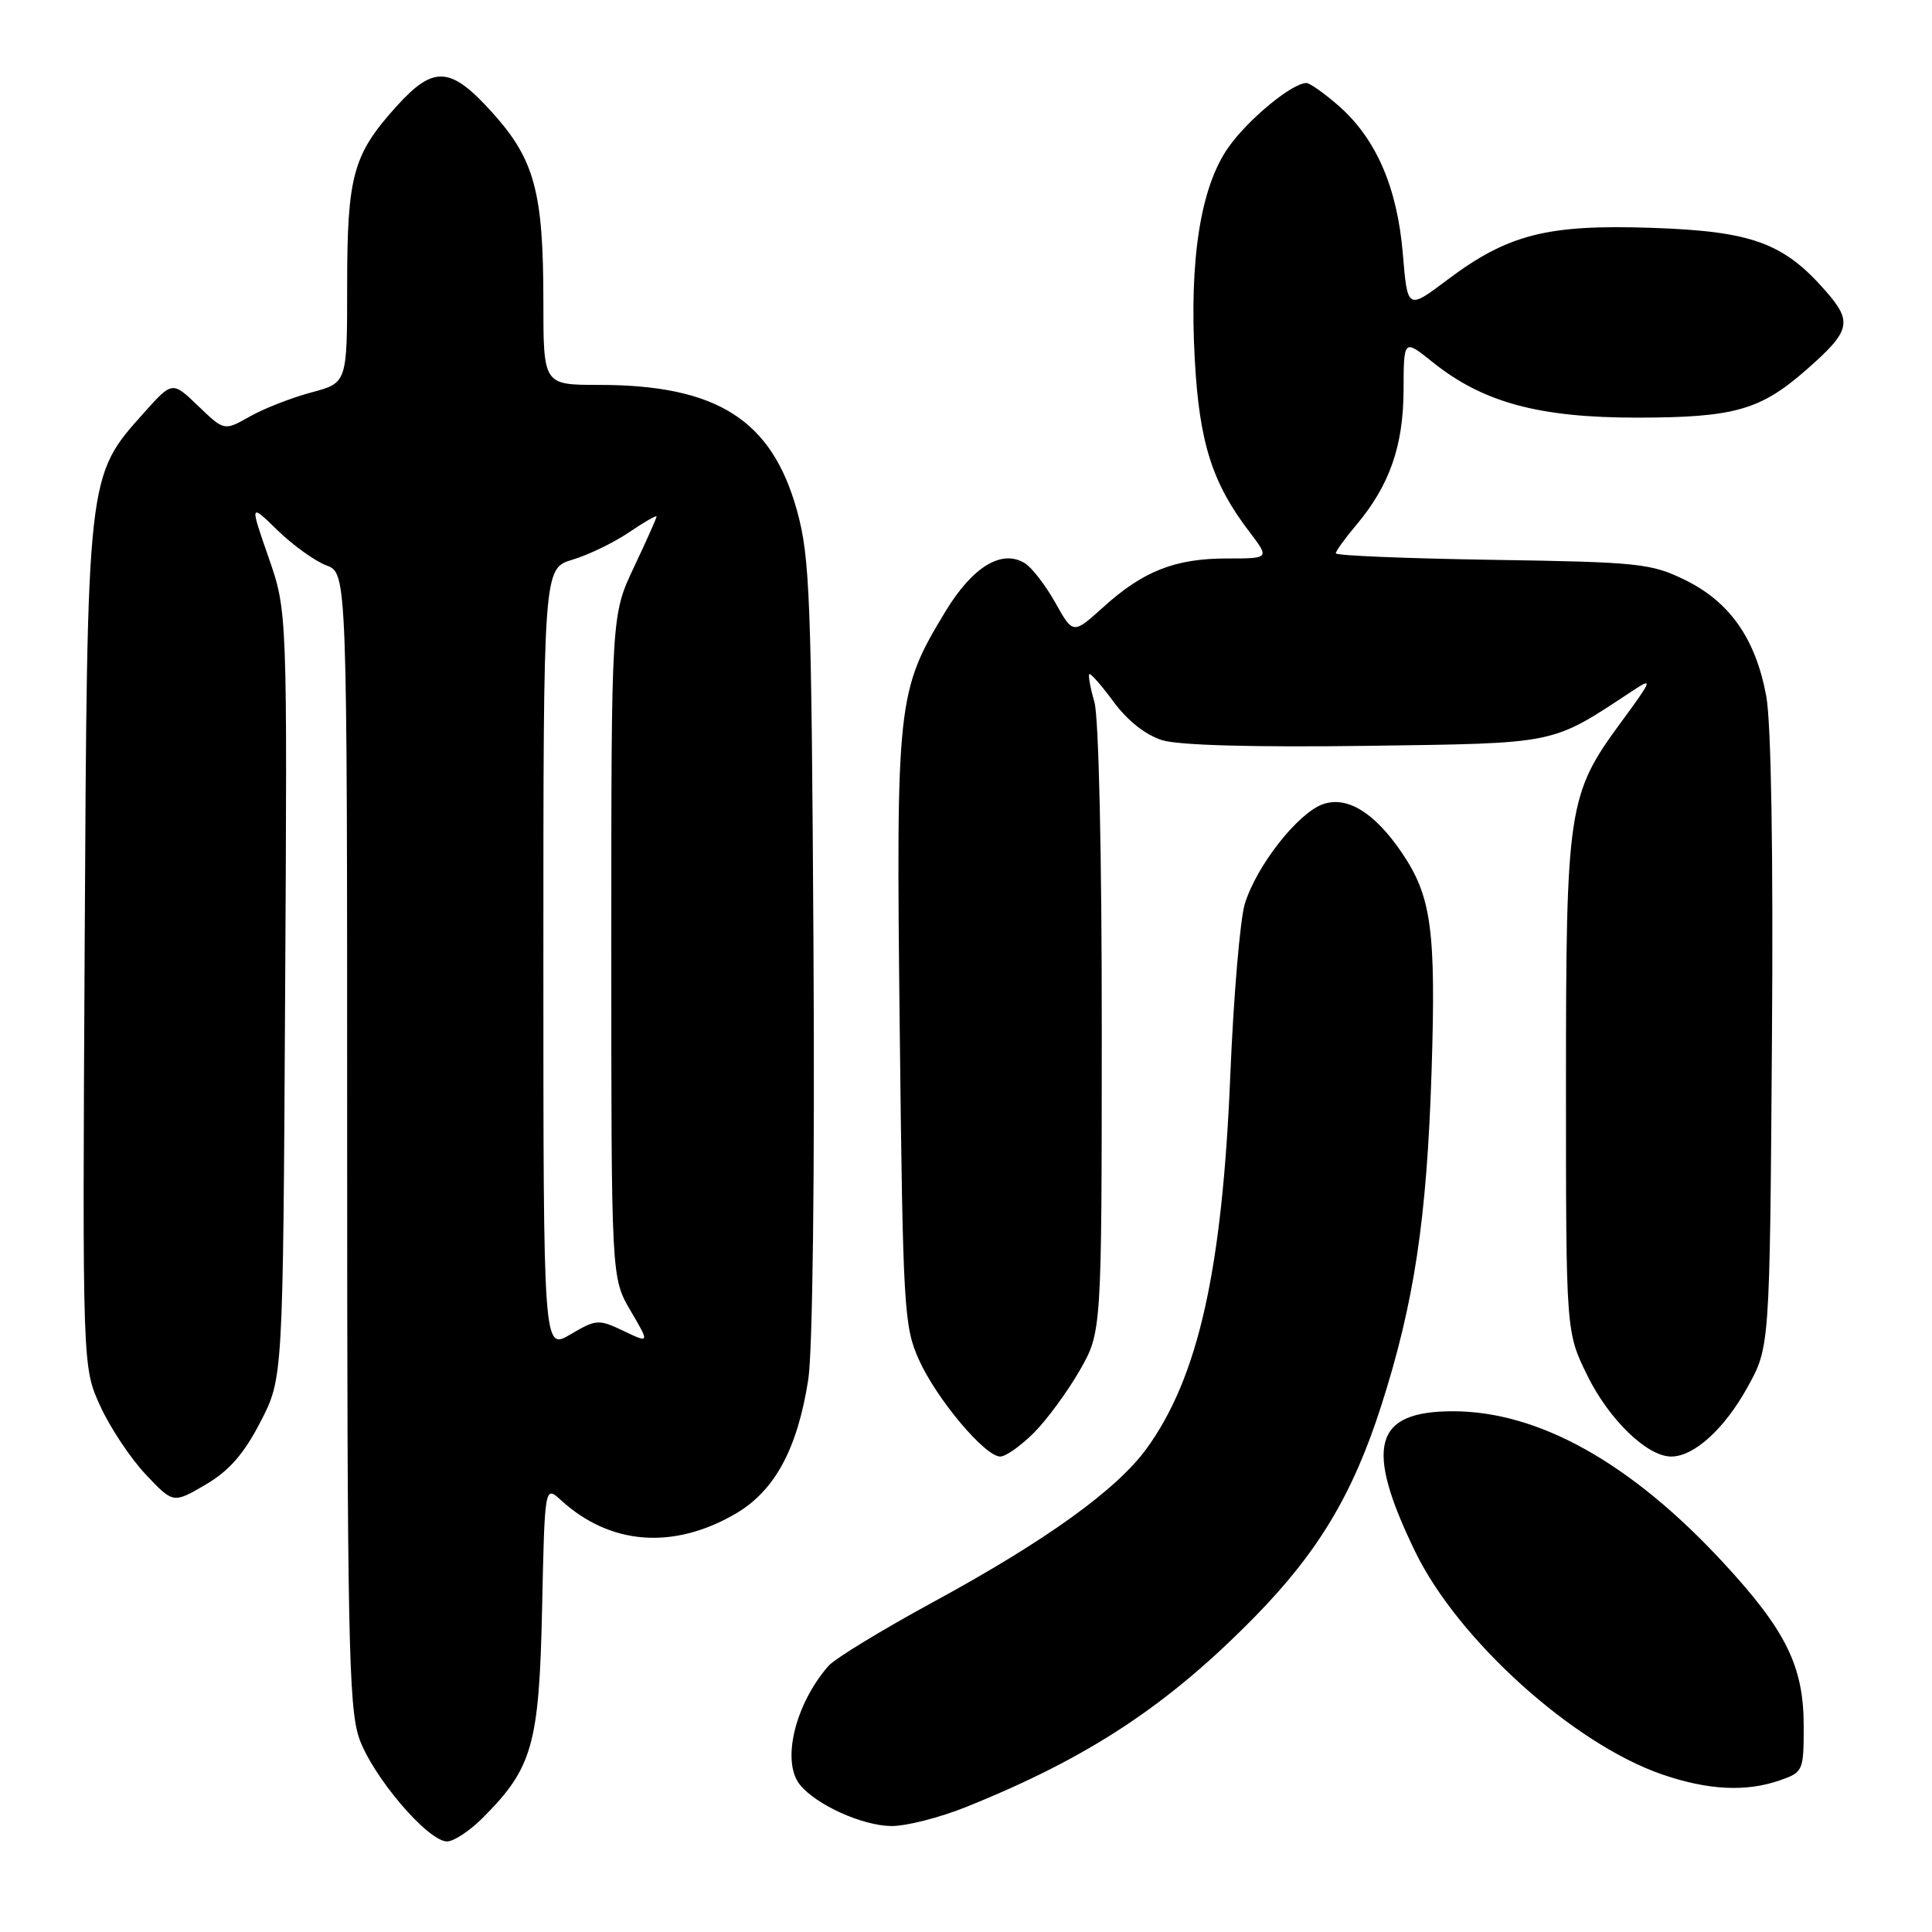 <?xml version="1.0" encoding="UTF-8" standalone="no"?>
<!DOCTYPE svg PUBLIC "-//W3C//DTD SVG 1.1//EN" "http://www.w3.org/Graphics/SVG/1.1/DTD/svg11.dtd" >
<svg xmlns="http://www.w3.org/2000/svg" xmlns:xlink="http://www.w3.org/1999/xlink" version="1.1" viewBox="0 0 256 256">
 <g >
 <path fill="currentColor"
d=" M 63.96 240.88 C 70.56 234.28 71.44 231.19 71.83 213.16 C 72.18 196.82 72.18 196.82 74.34 198.79 C 80.86 204.75 89.26 205.38 97.51 200.55 C 102.67 197.52 105.67 191.98 107.10 182.79 C 107.68 179.03 107.97 155.71 107.79 125.47 C 107.52 79.13 107.32 73.88 105.61 67.67 C 102.27 55.61 95.00 51.00 79.32 51.00 C 72.00 51.00 72.00 51.00 72.00 39.94 C 72.00 25.47 70.84 21.15 65.28 14.97 C 59.70 8.76 57.49 8.61 52.52 14.11 C 46.77 20.48 46.00 23.27 46.00 37.84 C 46.00 50.74 46.00 50.74 41.25 52.00 C 38.64 52.70 34.97 54.13 33.10 55.19 C 29.71 57.11 29.71 57.11 26.27 53.80 C 22.83 50.50 22.83 50.50 19.09 54.68 C 11.49 63.18 11.56 62.57 11.22 125.32 C 10.92 181.15 10.92 181.15 13.29 186.32 C 14.59 189.17 17.30 193.24 19.31 195.37 C 22.95 199.23 22.95 199.23 27.23 196.73 C 30.35 194.90 32.31 192.67 34.50 188.43 C 37.50 182.65 37.50 182.65 37.78 131.82 C 38.07 81.00 38.07 81.00 35.58 73.84 C 33.09 66.68 33.09 66.68 36.79 70.28 C 38.83 72.26 41.74 74.35 43.25 74.92 C 46.00 75.95 46.00 75.95 46.00 150.80 C 46.00 216.26 46.20 226.22 47.57 230.26 C 49.29 235.30 56.68 244.00 59.24 244.00 C 60.12 244.00 62.25 242.60 63.96 240.88 Z  M 128.08 239.41 C 144.23 232.91 154.70 226.01 166.19 214.31 C 174.63 205.72 179.26 198.01 183.02 186.27 C 187.39 172.63 189.06 161.57 189.69 142.00 C 190.29 123.24 189.68 118.77 185.75 112.99 C 182.13 107.66 178.50 105.44 175.30 106.56 C 171.97 107.73 166.48 114.74 164.94 119.78 C 164.32 121.82 163.45 132.05 163.02 142.50 C 161.96 168.31 158.78 182.48 151.95 191.92 C 147.96 197.41 138.62 204.14 123.65 212.28 C 116.87 215.97 110.63 219.77 109.78 220.74 C 105.32 225.83 103.50 233.49 106.03 236.53 C 108.23 239.19 114.27 241.91 118.08 241.96 C 120.05 241.98 124.55 240.84 128.08 239.41 Z  M 235.85 235.90 C 238.92 234.83 239.00 234.65 239.00 228.72 C 239.00 220.78 236.66 216.04 228.30 207.01 C 216.11 193.84 203.88 187.00 192.52 187.00 C 182.02 187.00 180.76 191.67 187.52 205.60 C 193.18 217.27 208.44 231.04 220.21 235.11 C 226.30 237.21 231.36 237.47 235.85 235.90 Z  M 136.98 189.87 C 138.70 188.15 141.43 184.43 143.05 181.62 C 145.98 176.50 145.98 176.50 145.99 136.49 C 146.00 113.25 145.59 95.05 145.02 93.06 C 144.48 91.17 144.17 89.50 144.34 89.33 C 144.50 89.16 145.96 90.82 147.57 93.01 C 149.40 95.50 151.82 97.40 154.00 98.08 C 156.22 98.76 166.12 99.03 181.00 98.83 C 206.67 98.47 205.41 98.73 216.41 91.48 C 219.06 89.73 218.92 90.10 214.82 95.67 C 207.75 105.28 207.50 106.93 207.50 144.00 C 207.50 176.50 207.50 176.50 210.33 182.26 C 213.20 188.11 218.26 193.00 221.44 193.00 C 224.47 193.00 228.49 189.35 231.55 183.82 C 234.50 178.50 234.50 178.50 234.79 138.21 C 234.98 113.10 234.69 95.78 234.04 92.25 C 232.64 84.66 229.23 79.78 223.32 76.87 C 218.80 74.65 217.21 74.48 197.75 74.18 C 186.34 74.00 177.00 73.62 177.00 73.32 C 177.00 73.03 178.19 71.37 179.65 69.64 C 184.11 64.37 185.95 59.13 185.98 51.70 C 186.00 44.91 186.00 44.91 189.80 47.96 C 196.49 53.34 203.92 55.35 217.00 55.34 C 229.82 55.32 233.26 54.34 239.36 48.99 C 245.24 43.83 245.52 42.66 241.85 38.49 C 236.30 32.16 232.06 30.63 218.82 30.19 C 205.00 29.72 199.79 31.05 191.74 37.11 C 186.50 41.05 186.50 41.05 185.88 33.60 C 185.14 24.83 182.35 18.39 177.40 14.04 C 175.49 12.37 173.56 11.00 173.11 11.00 C 171.22 11.00 165.37 15.82 162.76 19.54 C 159.08 24.78 157.57 34.34 158.32 47.73 C 158.92 58.66 160.63 64.03 165.56 70.48 C 168.24 74.00 168.24 74.00 162.59 74.00 C 155.71 74.00 151.49 75.66 146.20 80.44 C 142.19 84.06 142.19 84.06 139.84 79.87 C 138.55 77.57 136.74 75.21 135.80 74.63 C 132.75 72.74 128.88 75.08 125.29 81.00 C 118.87 91.59 118.73 92.88 119.22 136.38 C 119.64 173.43 119.78 175.75 121.76 180.17 C 124.09 185.36 130.51 193.00 132.54 193.00 C 133.26 193.00 135.26 191.59 136.98 189.87 Z  M 72.00 127.12 C 72.00 75.32 72.00 75.32 75.86 74.16 C 77.98 73.53 81.35 71.89 83.36 70.53 C 85.36 69.17 87.00 68.23 87.00 68.44 C 87.00 68.65 85.65 71.67 84.00 75.16 C 81.00 81.50 81.00 81.50 81.00 125.41 C 81.00 169.32 81.00 169.32 83.55 173.67 C 86.09 178.01 86.09 178.01 82.63 176.36 C 79.32 174.78 79.00 174.80 75.58 176.82 C 72.00 178.93 72.00 178.93 72.00 127.12 Z "/>
</g>
</svg>
